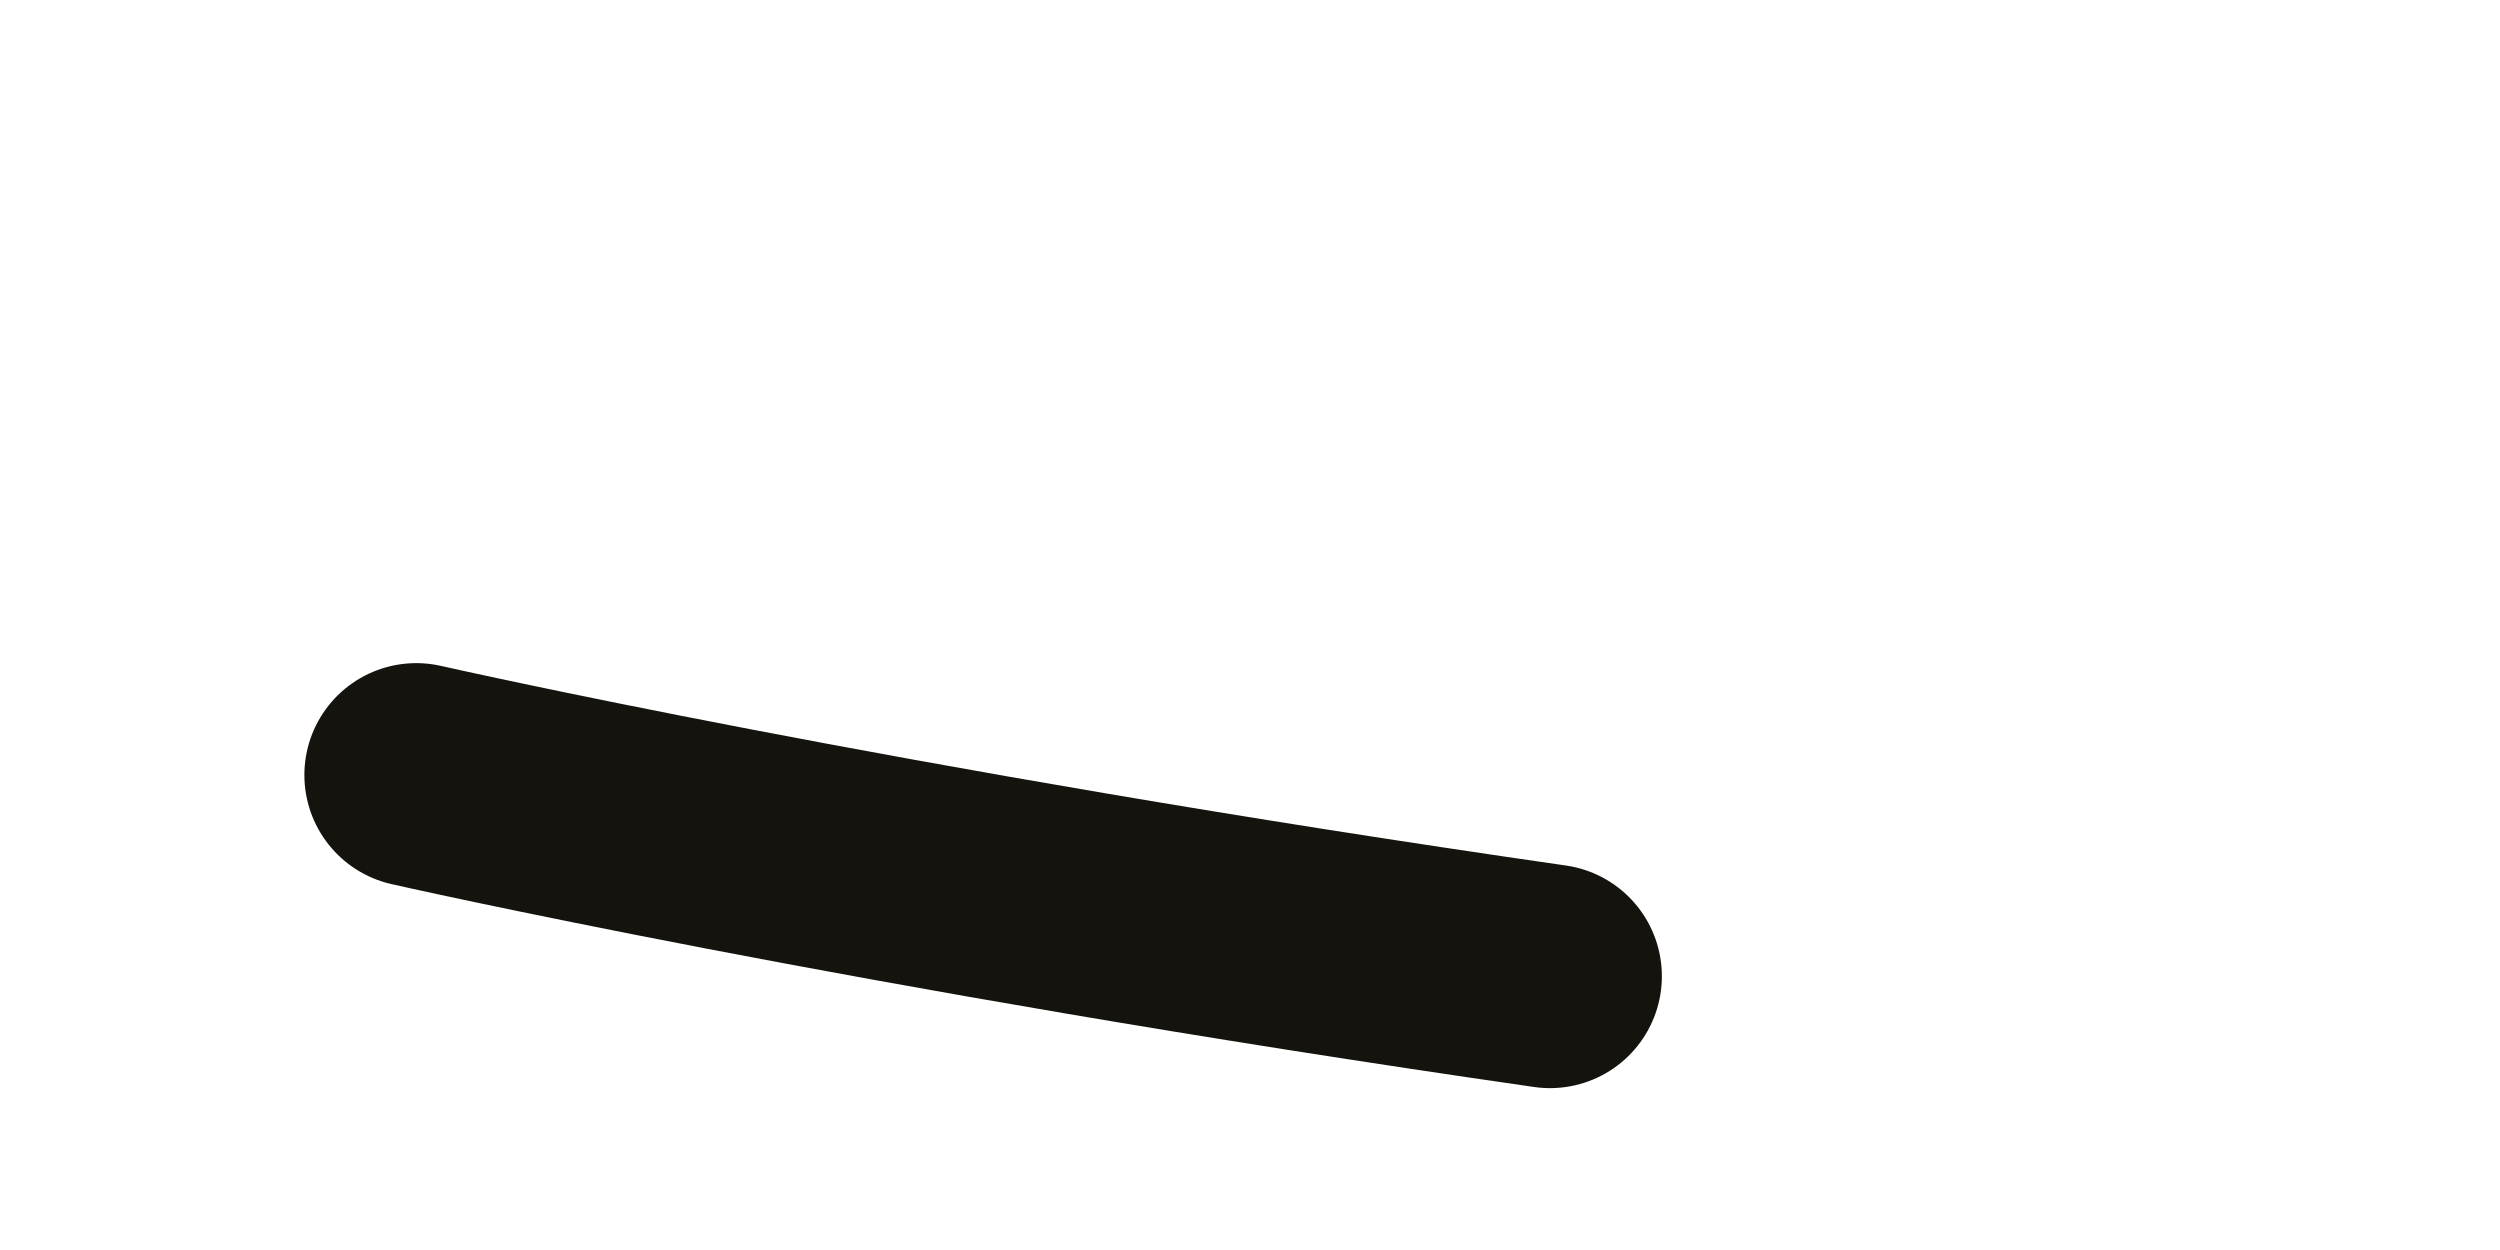 <svg width="2" height="1" viewBox="0 0 2 1" fill="none" xmlns="http://www.w3.org/2000/svg">
<path d="M0.333 0.62C0.333 0.62 0.698 0.703 1.24 0.781" stroke="#15130D" stroke-width="0.179" stroke-linecap="round" stroke-linejoin="round"/>
</svg>
